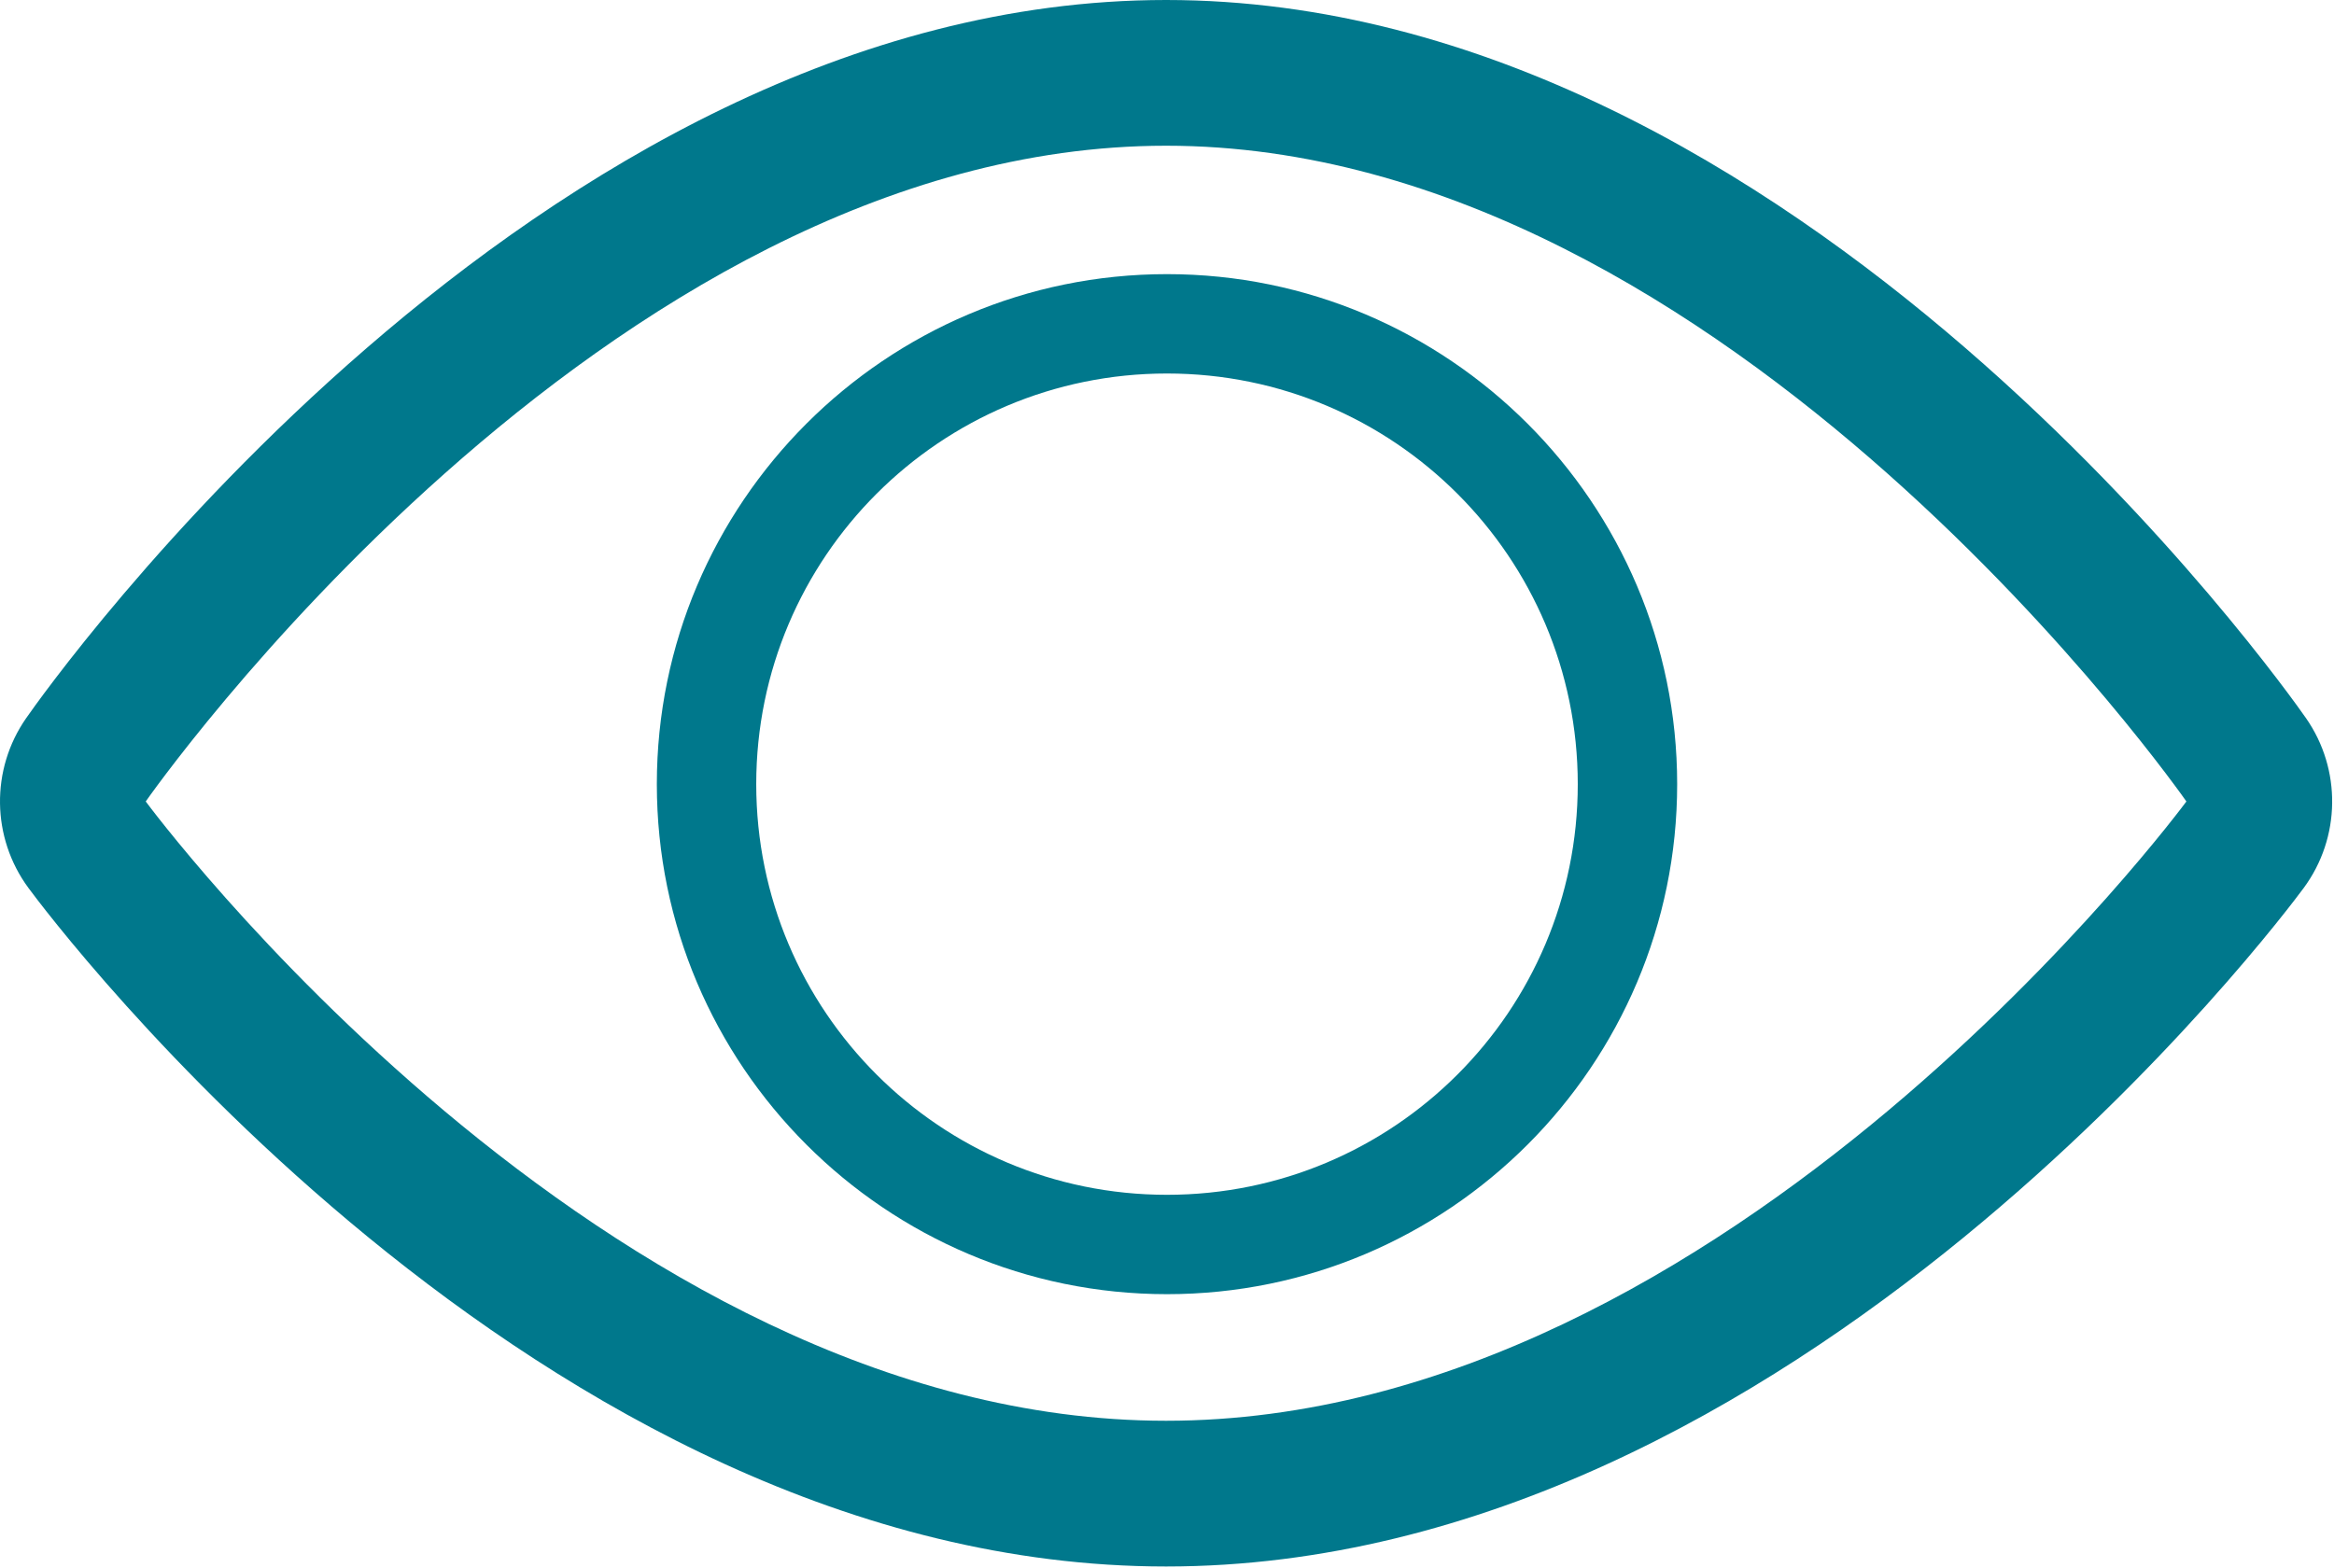 <svg width="732" height="492" viewBox="0 0 732 492" fill="none" xmlns="http://www.w3.org/2000/svg">
<path d="M365.707 45.714C542.45 45.714 685.707 251.429 685.707 251.429C685.707 251.429 542.45 445.714 365.707 445.714C188.964 445.714 45.707 251.429 45.707 251.429C45.707 251.429 188.964 45.714 365.707 45.714ZM365.707 0C167.376 0 14.598 216.103 8.198 225.303C-2.99 241.371 -2.704 262.789 8.918 278.56C15.33 287.257 168.153 491.429 365.707 491.429C563.261 491.429 716.084 287.257 722.507 278.56C734.13 262.789 734.416 241.371 723.227 225.303C716.816 216.103 564.038 0 365.707 0Z" fill="#00788C"/>
<path d="M366 117.174C437.139 117.174 494.826 174.846 494.826 246C494.826 317.154 437.154 374.826 366 374.826C294.846 374.826 237.174 317.154 237.174 246C237.174 174.846 294.861 117.174 366 117.174ZM366 86C277.778 86 206 157.762 206 246C206 334.238 277.778 406 366 406C454.222 406 526 334.222 526 246C526 157.778 454.222 86 366 86Z" fill="#00788C"/>
</svg>
